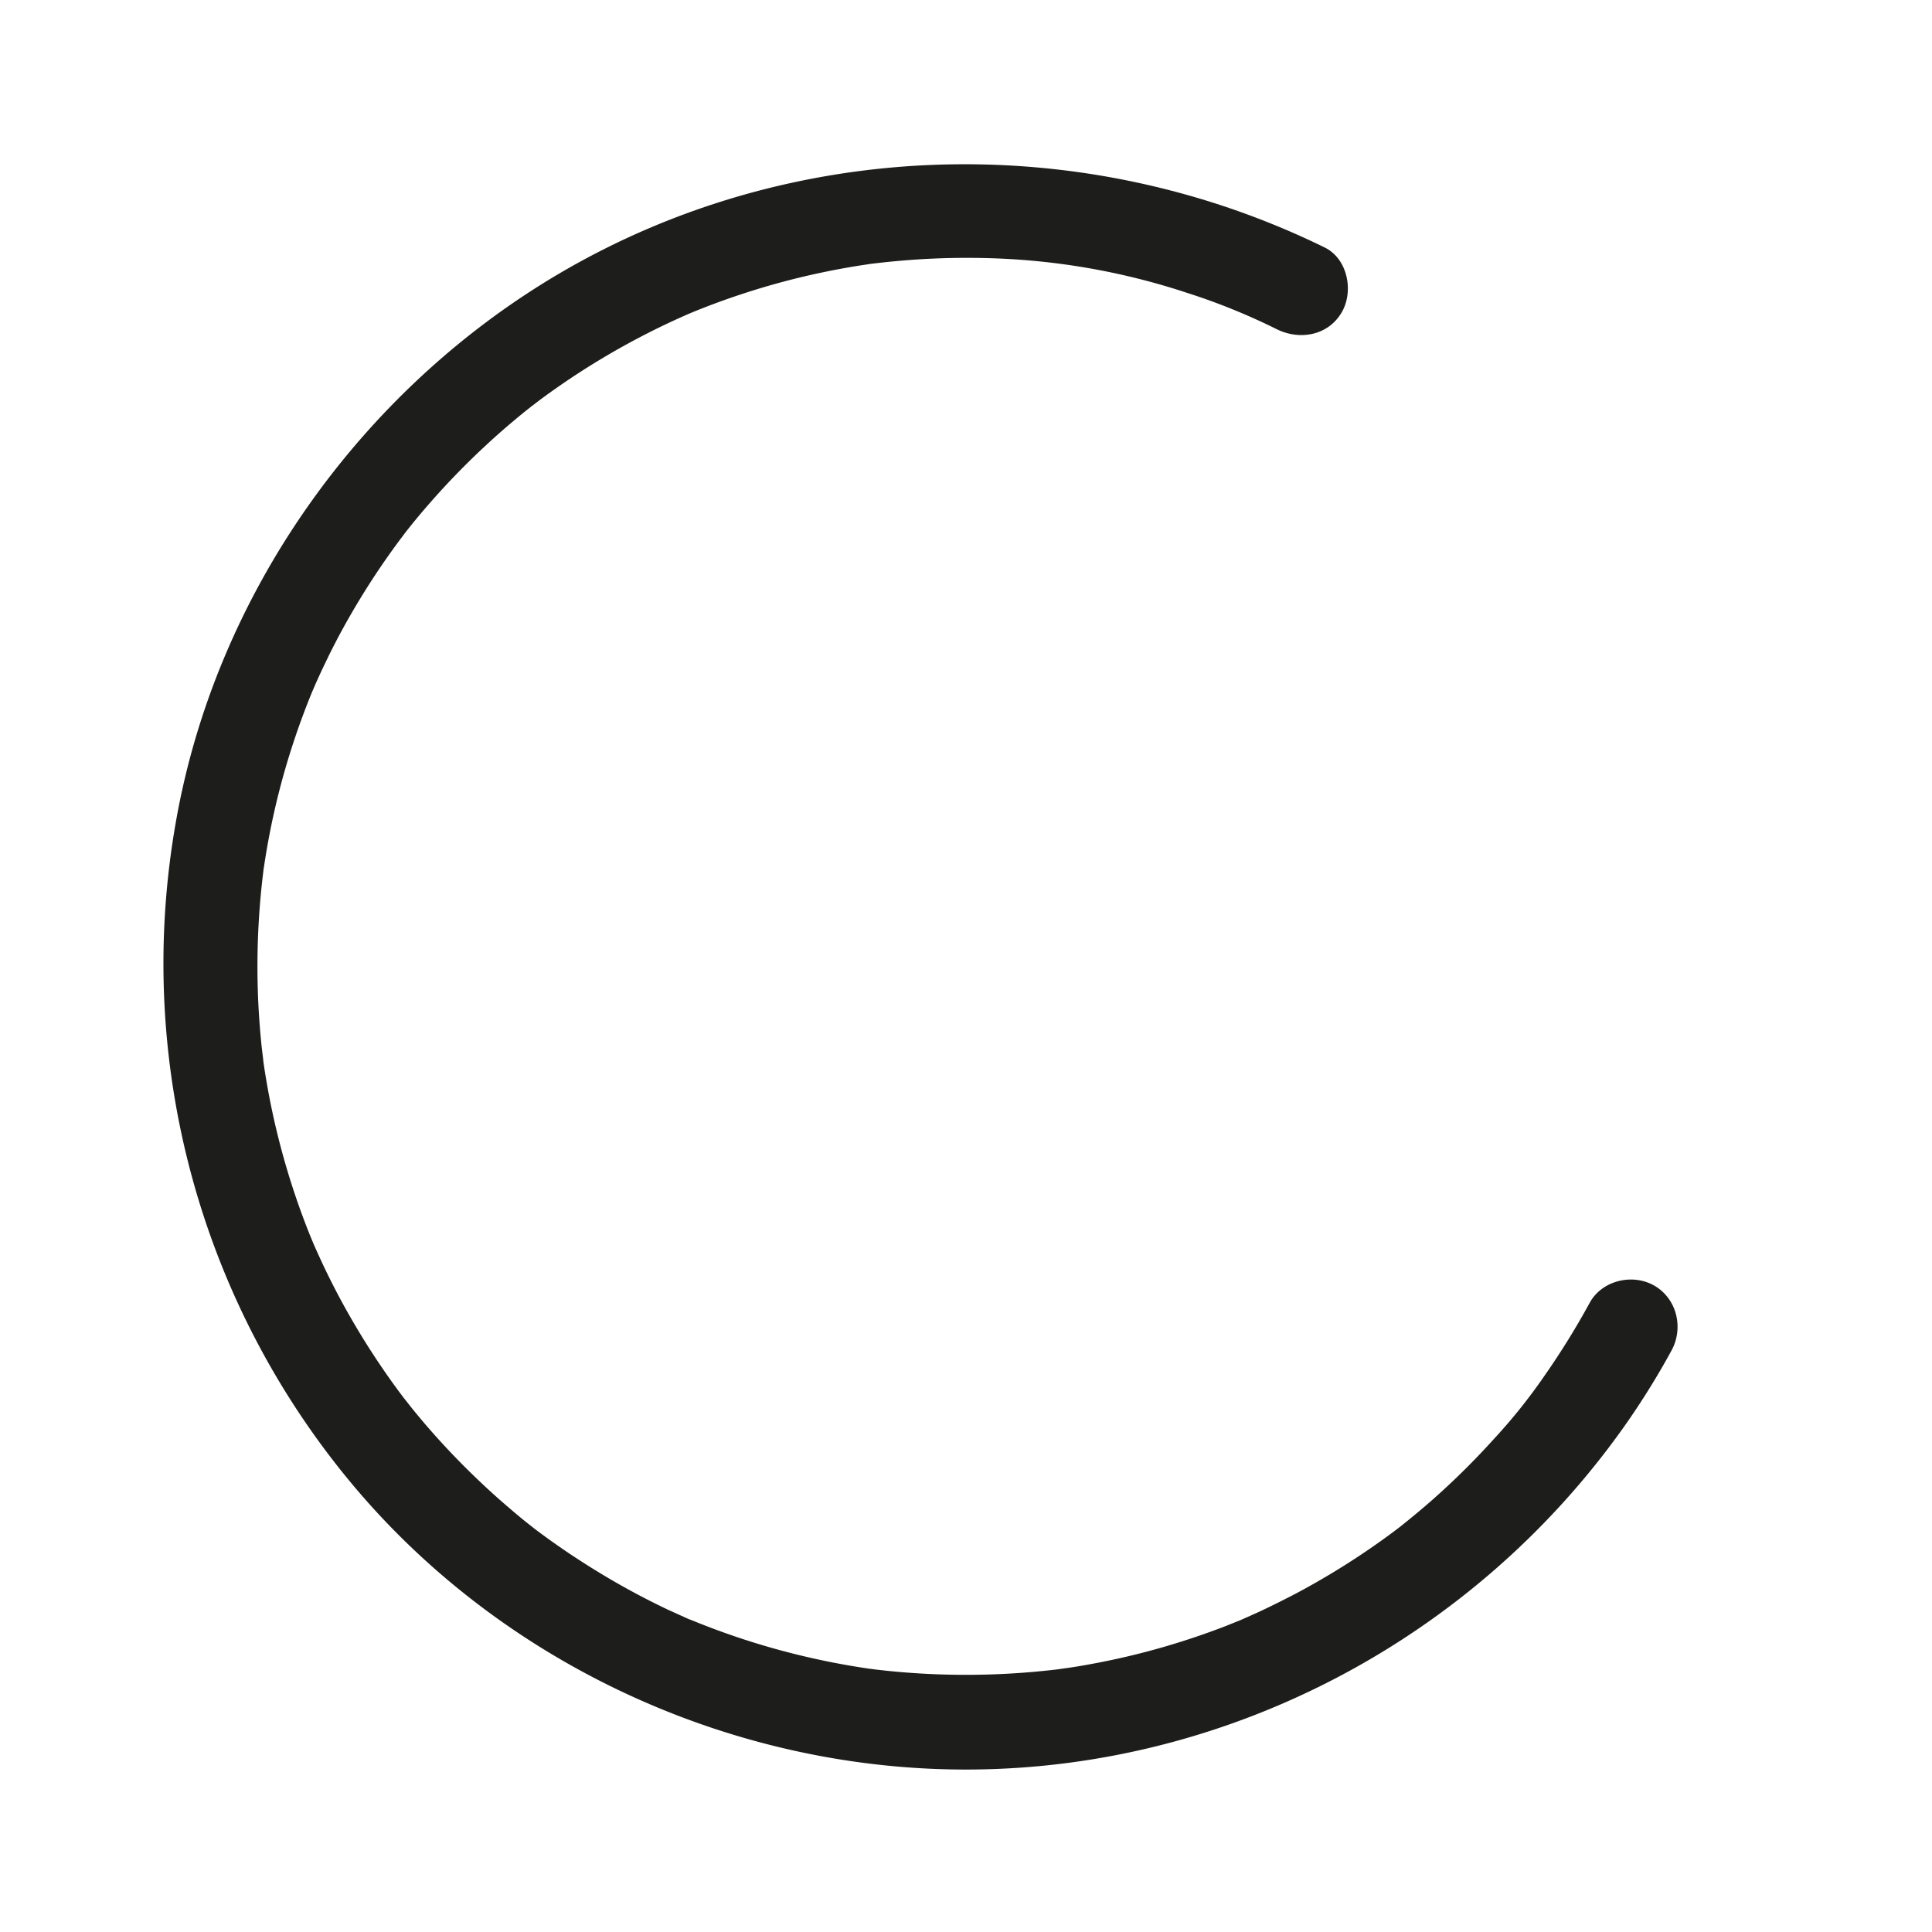 <svg id="Layer_1" data-name="Layer 1" xmlns="http://www.w3.org/2000/svg" viewBox="0 0 612 612"><defs><style>.cls-1{fill:#1d1d1b;}</style></defs><title>Artboard 1</title><path class="cls-1" d="M503.58,412.67a247.45,247.45,0,0,1-14.36,23.17,175.78,175.78,0,0,1-15.9,19.88,242.73,242.73,0,0,1-19.26,19.1c-3.39,3-6.88,5.88-10.42,8.71-.31.25-2.25,1.72-.35.28L441,485.53c-2.3,1.71-4.63,3.37-7,5a242.35,242.35,0,0,1-23.31,14.16q-5.73,3-11.62,5.78-3,1.36-5.95,2.66c-2.53,1.09,3.23-1.26-1.1.45-1.35.53-2.69,1.08-4,1.6a238.65,238.65,0,0,1-26.46,8.45q-6.45,1.65-13,2.93-3.66.72-7.33,1.33l-2.95.46c-.1,0-4.82.65-1.94.29a243.9,243.9,0,0,1-55.41.61l-3.43-.38c-.75-.09-3.79-.5-.79-.08-2-.28-4.06-.6-6.09-.93-4.25-.71-8.49-1.52-12.69-2.46a237.08,237.08,0,0,1-25.26-7.08q-5.68-1.94-11.26-4.16l-3.08-1.25c2.57,1.06.41.17-.09,0-2.22-1-4.44-2-6.64-3A238.14,238.14,0,0,1,189,497.65a242,242,0,0,1-20.58-14.08c2.31,1.76-1.37-1.1-2.11-1.7q-2.55-2.06-5-4.19-5-4.24-9.72-8.76a240.66,240.66,0,0,1-17.09-18q-1.91-2.25-3.77-4.53c-.54-.66-3.91-5-2.11-2.63q-4-5.21-7.68-10.63a243,243,0,0,1-13-21.37q-2.82-5.24-5.37-10.61-1.41-3-2.75-6c-.36-.81-.71-1.62-1.06-2.44,1.24,2.91-.28-.7-.53-1.32A238.17,238.17,0,0,1,84.24,341.5q-.51-3-.93-6.1c.43,3.07-.29-2.64-.39-3.52Q82.19,325,81.84,318A244.24,244.24,0,0,1,82,291.39q.39-6.57,1.15-13.11c.1-.91.22-1.82.33-2.73-.35,2.85-.06.46,0-.1.42-2.7.83-5.4,1.32-8.1a238.2,238.2,0,0,1,5.91-25,240.74,240.74,0,0,1,8.46-23.92c-1.15,2.77,1-2.33,1.39-3.12q1.22-2.72,2.52-5.4,2.87-6,6.05-11.74A242.65,242.65,0,0,1,122.34,177q1.88-2.69,3.83-5.33c.57-.77,3.4-4.47,1.61-2.18q4-5.16,8.34-10.1a240.69,240.69,0,0,1,17.29-17.85q4.54-4.25,9.31-8.24c1.5-1.26,3-2.51,4.56-3.73l2.05-1.63c-2.52,2,1.16-.85,1.66-1.23a240.07,240.07,0,0,1,43-25.43c1.8-.82,3.62-1.63,5.45-2.41-2.69,1.15,0,0,.71-.28,1-.41,2.06-.83,3.1-1.23,4.14-1.61,8.34-3.11,12.57-4.48a234.8,234.8,0,0,1,24.74-6.6q6-1.26,12.06-2.21l2.71-.41c4.36-.67-1.88.22.78-.11,2.51-.3,5-.58,7.55-.81a241.78,241.78,0,0,1,27.84-1,218.78,218.78,0,0,1,64.44,11,201.38,201.38,0,0,1,28.55,11.57c7.27,3.56,16.23,2,20.53-5.38,3.86-6.61,1.92-16.94-5.39-20.53C343,40.85,251,43.24,177.19,86.63c-63.1,37.12-109,101.8-121.54,174.09A257.37,257.37,0,0,0,113.2,472.09c48.18,56.44,121,89.14,195.1,88.44,81.86-.77,158.73-41.81,206-108.38a244.33,244.33,0,0,0,15.18-24.34c3.89-7.11,1.75-16.36-5.38-20.52-6.86-4-16.62-1.75-20.52,5.38Z"/></svg>